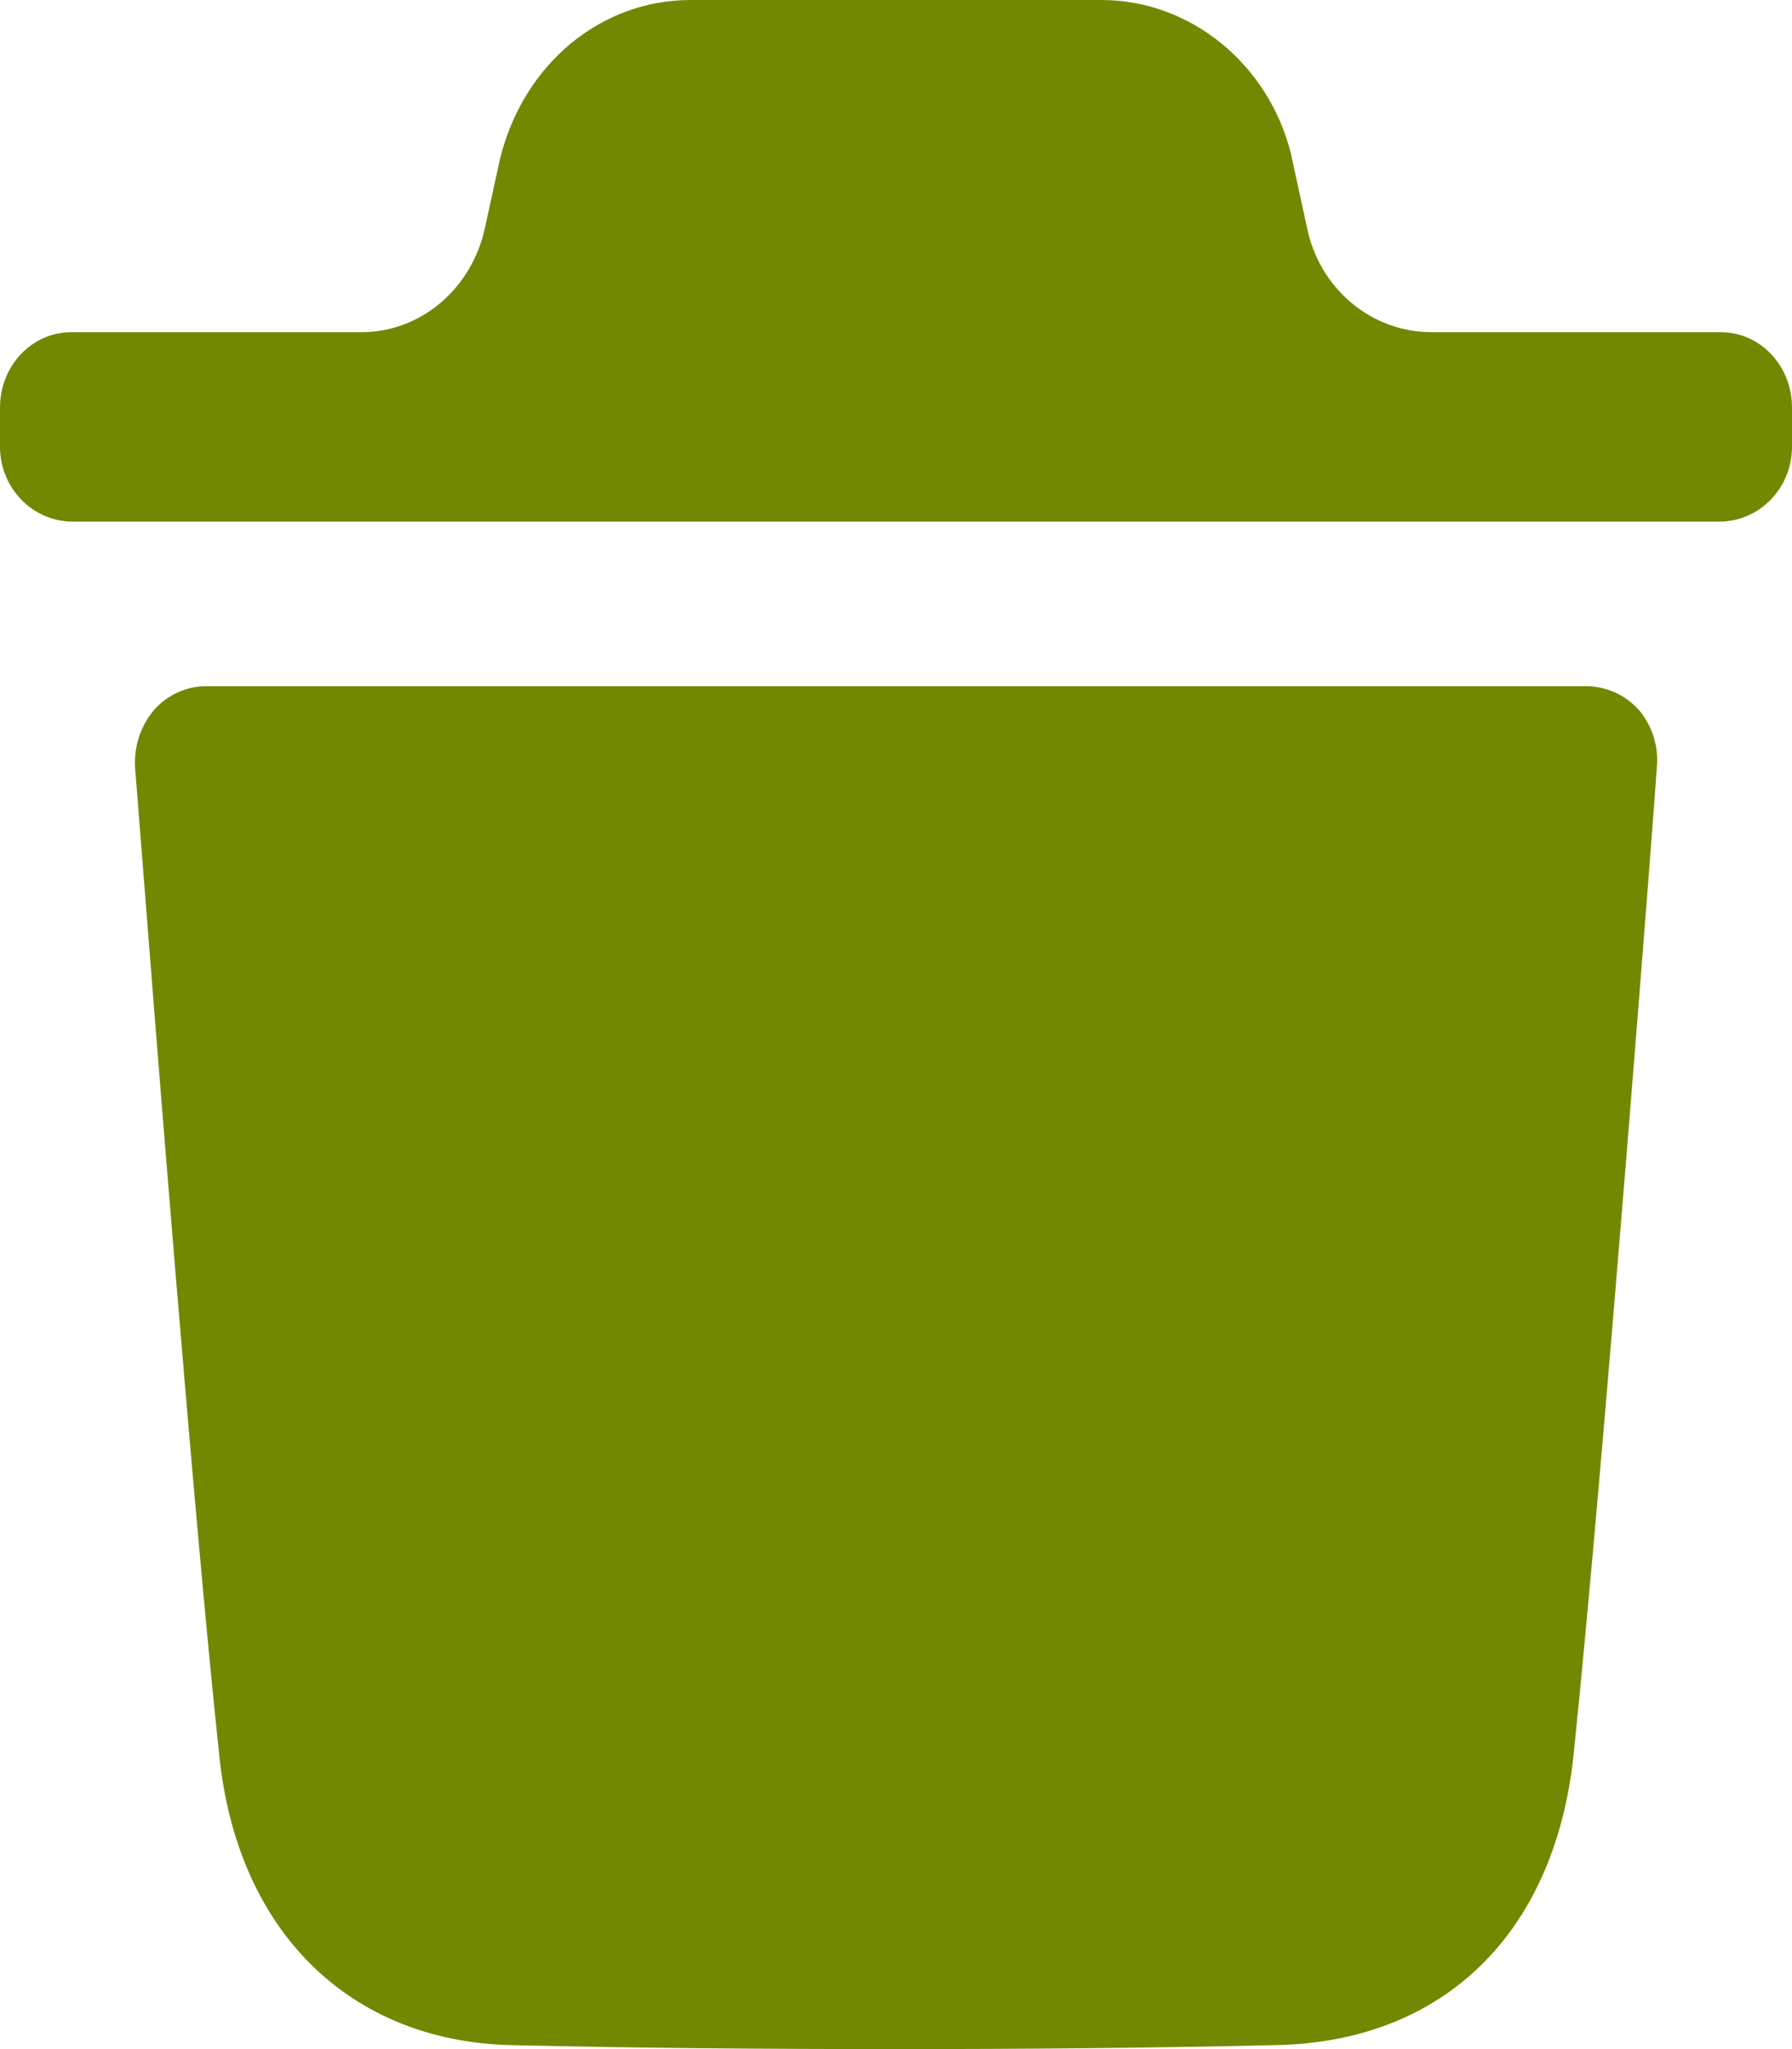 <svg width="14" height="16" viewBox="0 0 14 16" fill="none" xmlns="http://www.w3.org/2000/svg">
<path fill-rule="evenodd" clip-rule="evenodd" d="M13.445 2.594C13.749 2.594 14 2.853 14 3.182V3.486C14.001 3.639 13.943 3.786 13.839 3.896C13.736 4.006 13.594 4.069 13.445 4.073H0.555C0.406 4.069 0.265 4.006 0.161 3.896C0.057 3.786 -0.001 3.639 9.29862e-06 3.486V3.182C9.29862e-06 2.853 0.252 2.594 0.555 2.594H2.823C3.284 2.594 3.684 2.258 3.788 1.782L3.907 1.237C4.092 0.494 4.699 0 5.394 0H8.606C9.294 0 9.908 0.494 10.085 1.198L10.212 1.782C10.259 2.01 10.38 2.215 10.556 2.363C10.731 2.511 10.951 2.592 11.177 2.594H13.445ZM12.293 13.707C12.53 11.438 12.944 6.046 12.944 5.991C12.952 5.911 12.943 5.83 12.919 5.753C12.895 5.677 12.856 5.606 12.805 5.545C12.752 5.487 12.69 5.44 12.62 5.408C12.549 5.376 12.474 5.359 12.397 5.358H1.61C1.454 5.358 1.306 5.427 1.202 5.545C1.099 5.668 1.046 5.828 1.055 5.991L1.096 6.509C1.206 7.919 1.514 11.848 1.713 13.707C1.853 15.077 2.727 15.938 3.992 15.969C4.969 15.992 5.976 16 7.004 16C7.973 16 8.956 15.992 9.963 15.969C11.273 15.946 12.145 15.1 12.293 13.707Z" fill="#738801"/>
</svg>
